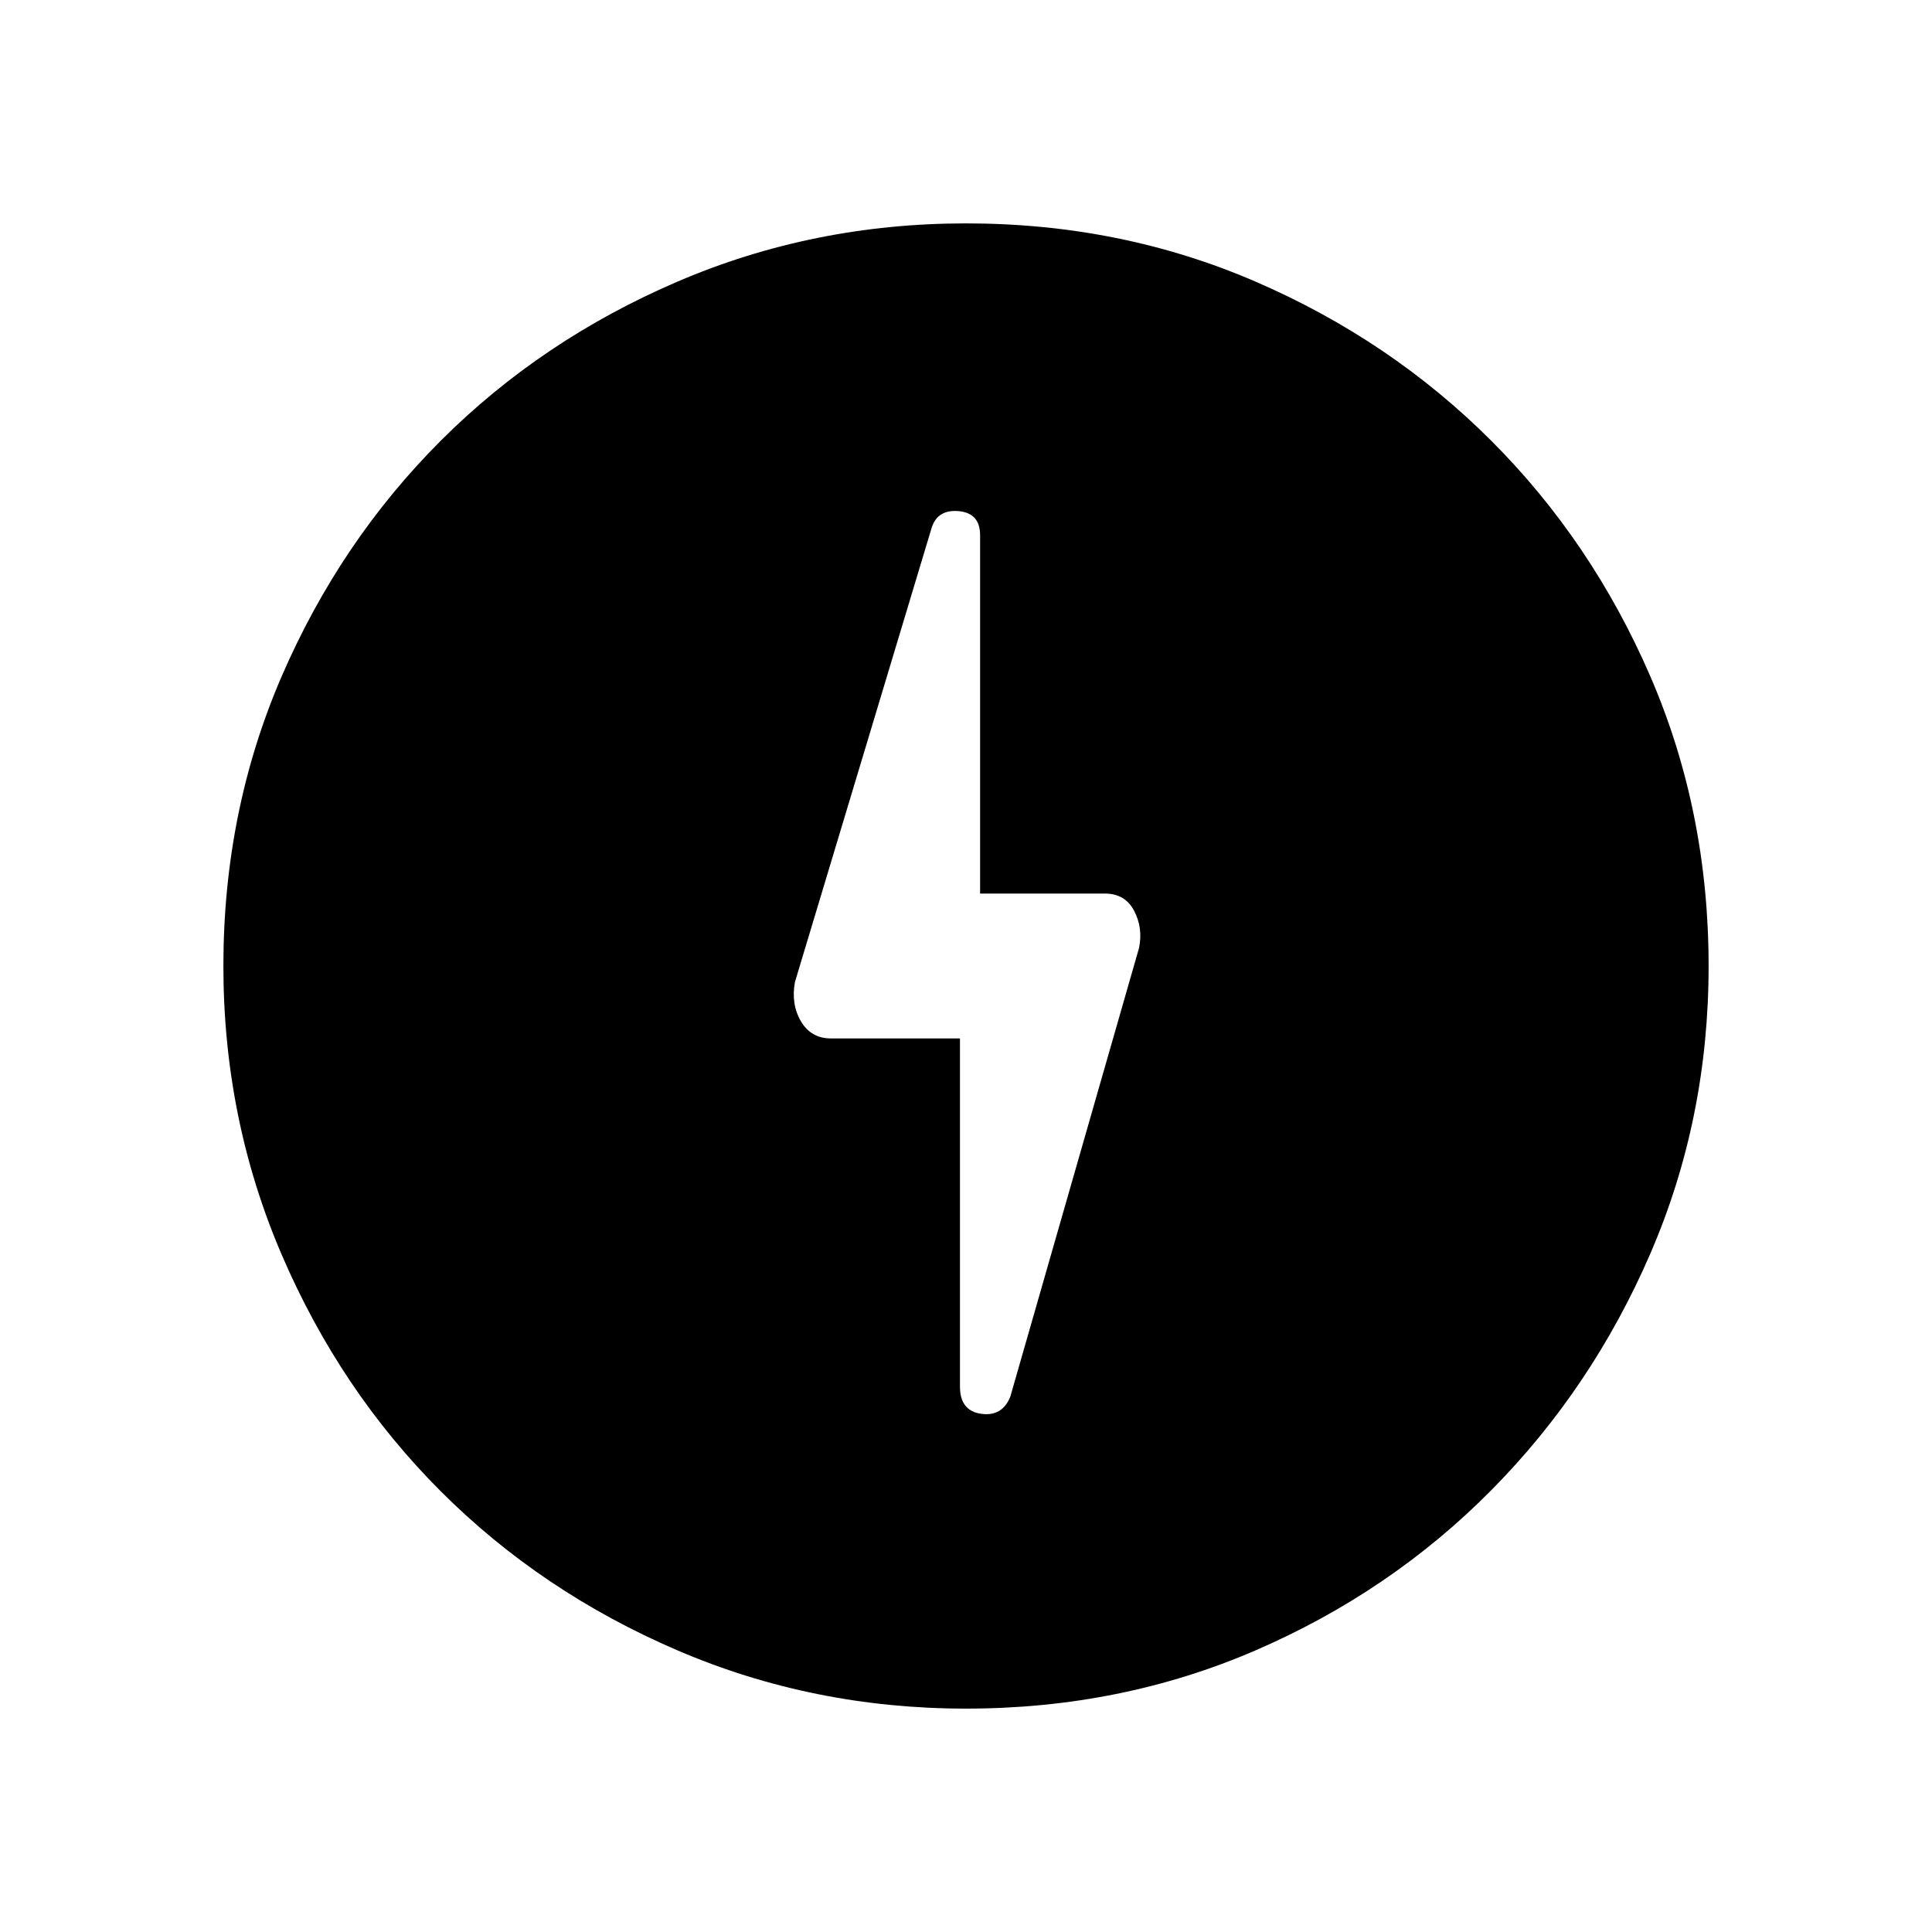 <svg xmlns="http://www.w3.org/2000/svg" height="40" width="40"><path d="M19.875 21.5V28.708Q19.875 29.208 20.312 29.271Q20.75 29.333 20.917 28.917L23.583 19.625Q23.667 19.208 23.479 18.854Q23.292 18.5 22.875 18.5H20.292V11.083Q20.292 10.625 19.854 10.583Q19.417 10.542 19.292 10.917L16.458 20.333Q16.375 20.792 16.583 21.146Q16.792 21.5 17.208 21.5ZM20 35.375Q16.833 35.375 14.021 34.167Q11.208 32.958 9.125 30.875Q7.042 28.792 5.833 25.979Q4.625 23.167 4.625 20Q4.625 16.792 5.833 14Q7.042 11.208 9.125 9.125Q11.208 7.042 14.021 5.833Q16.833 4.625 20 4.625Q23.208 4.625 26 5.833Q28.792 7.042 30.875 9.125Q32.958 11.208 34.167 14Q35.375 16.792 35.375 20Q35.375 23.167 34.167 25.958Q32.958 28.75 30.875 30.854Q28.792 32.958 26 34.167Q23.208 35.375 20 35.375Z"/></svg>